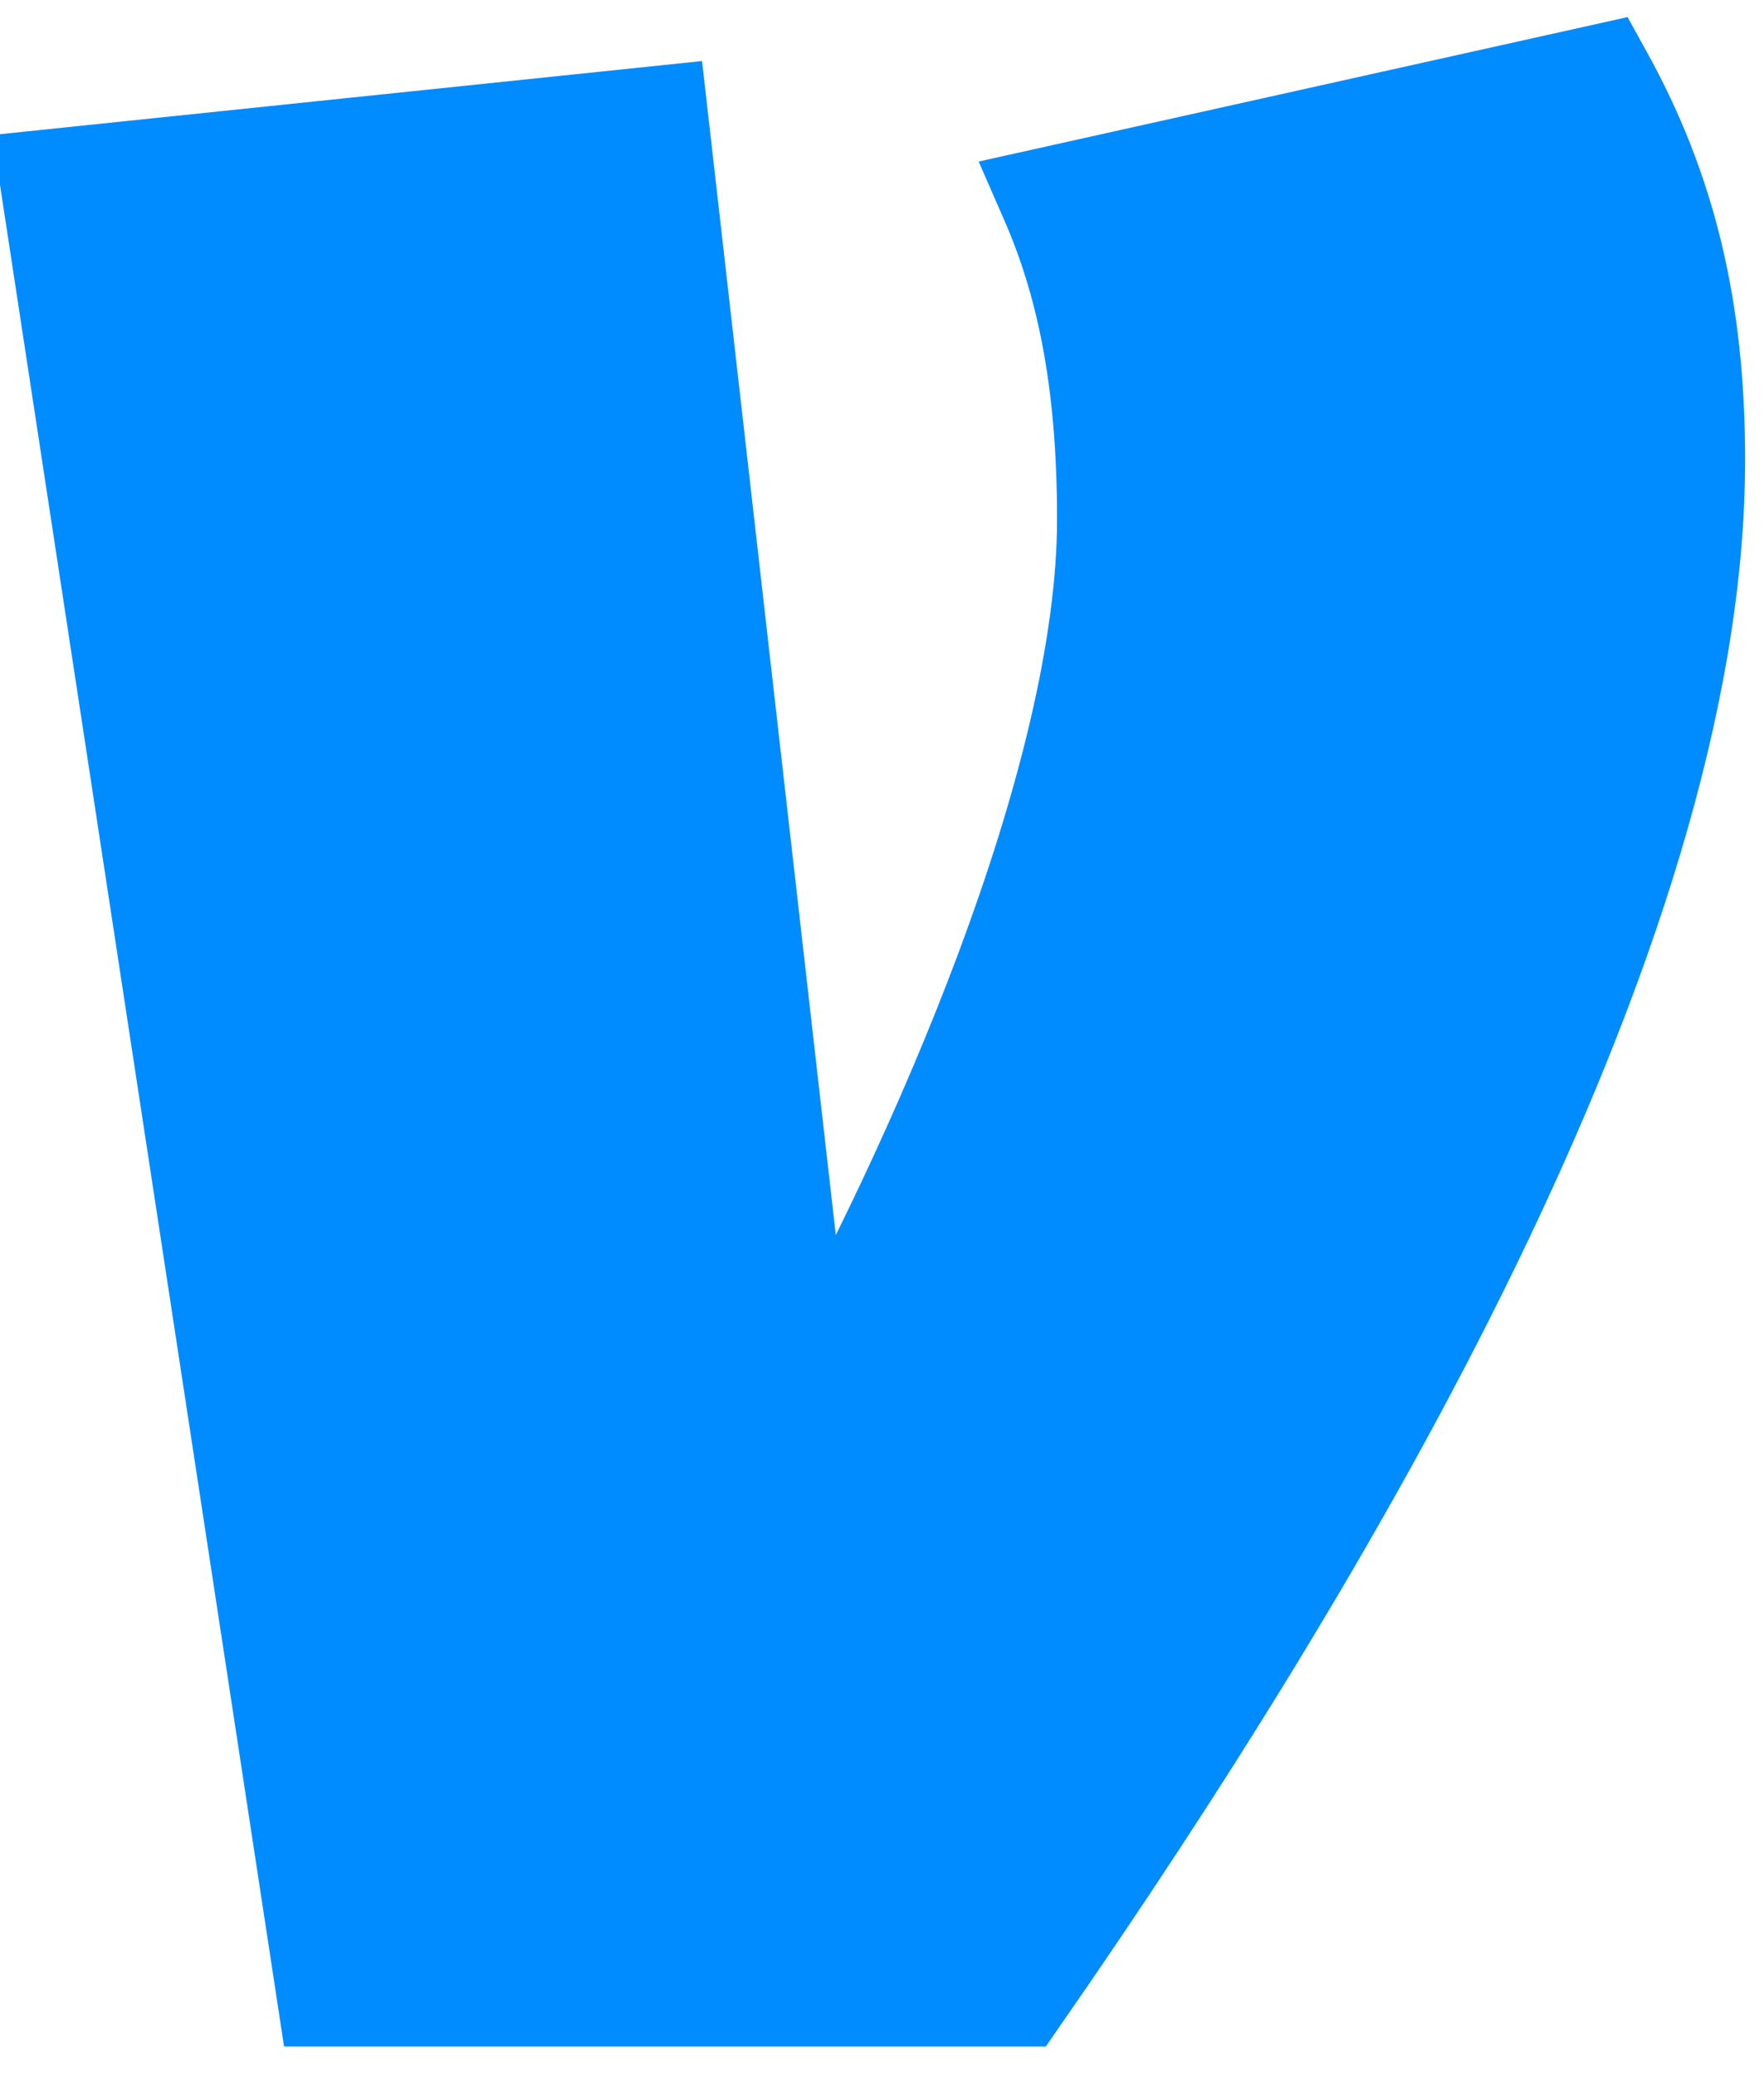 <svg width="17" height="20" viewBox="0 0 17 20" fill="none" xmlns="http://www.w3.org/2000/svg">
<path d="M15.429 0.734C16.043 1.844 16.318 2.988 16.318 4.432C16.318 9.039 12.73 15.023 9.817 19.224H3.167L0.5 1.744L6.325 1.137L7.742 13.575C9.058 11.222 10.687 7.524 10.687 5.004C10.687 3.624 10.471 2.686 10.133 1.913L15.429 0.734Z" fill="#008CFF" stroke="#008CFF"/>
</svg>
